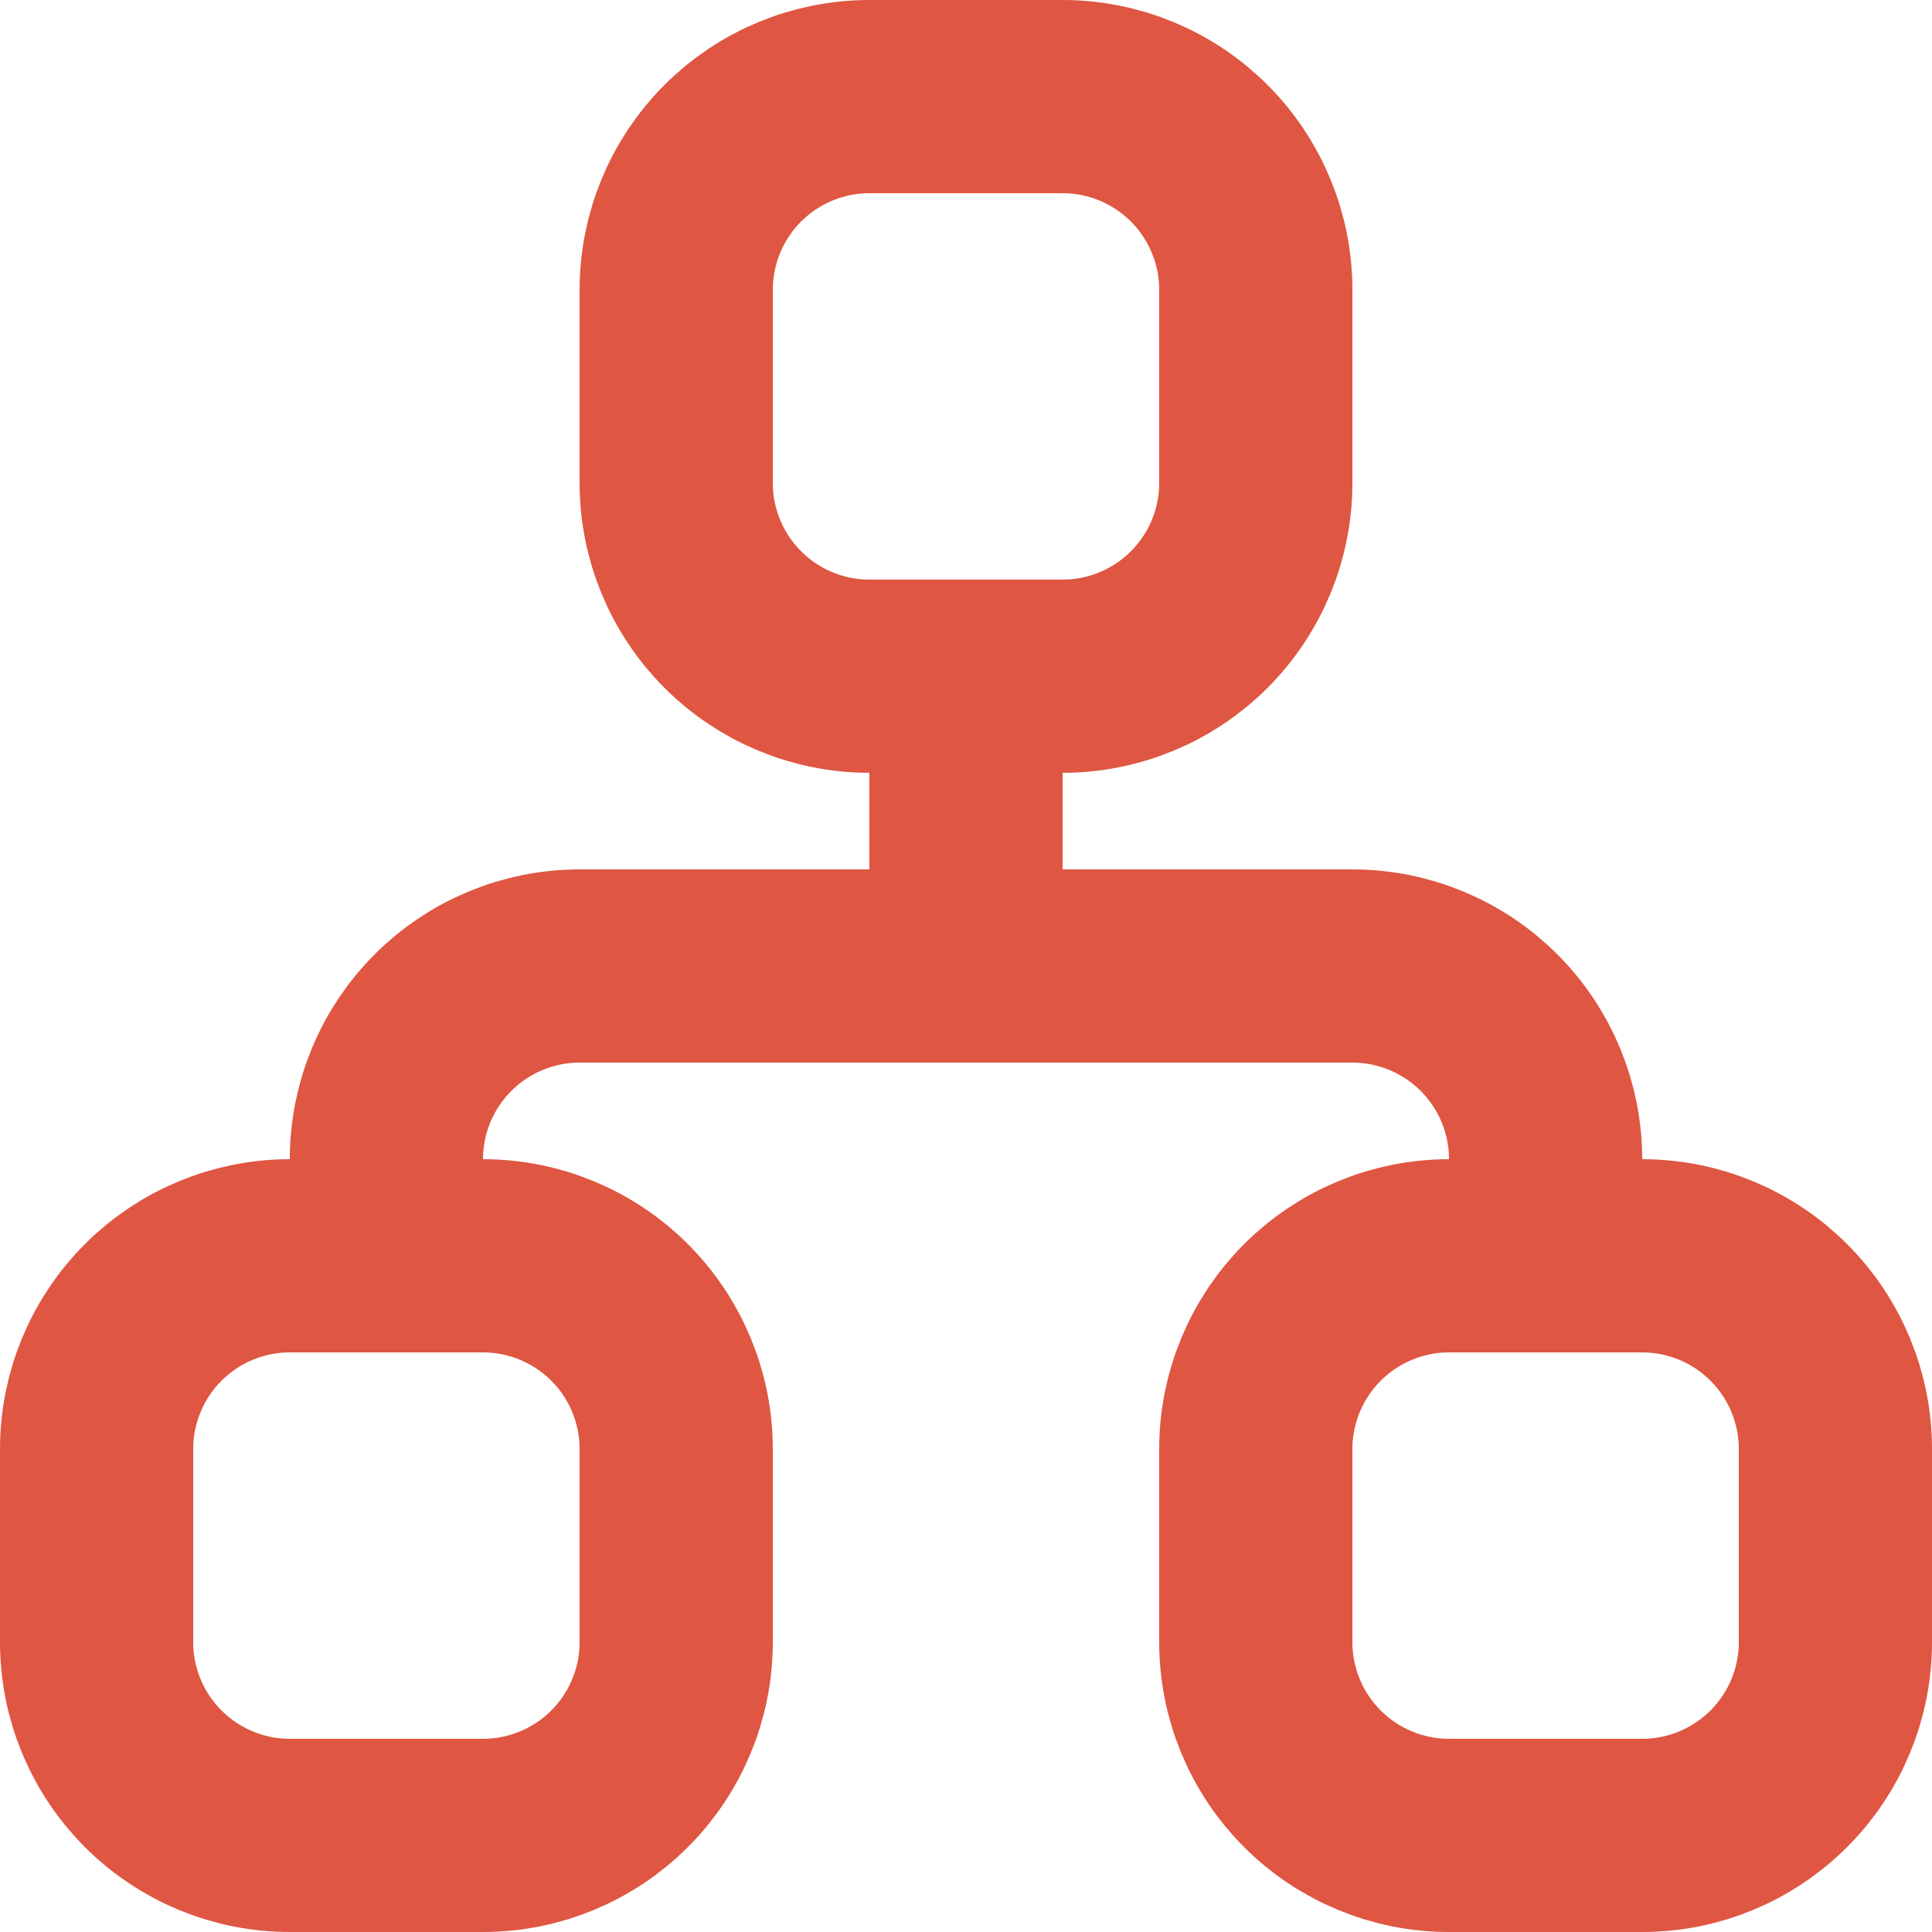 <svg width="20" height="20" viewBox="0 0 20 20" fill="none" xmlns="http://www.w3.org/2000/svg">
<path d="M4 13V12C4 11.47 4.211 10.961 4.586 10.586C4.961 10.211 5.47 10 6 10H14C14.53 10 15.039 10.211 15.414 10.586C15.789 10.961 16 11.47 16 12V13M10 7V10M1 15C1 14.47 1.211 13.961 1.586 13.586C1.961 13.211 2.47 13 3 13H5C5.53 13 6.039 13.211 6.414 13.586C6.789 13.961 7 14.47 7 15V17C7 17.53 6.789 18.039 6.414 18.414C6.039 18.789 5.53 19 5 19H3C2.47 19 1.961 18.789 1.586 18.414C1.211 18.039 1 17.53 1 17V15ZM13 15C13 14.47 13.211 13.961 13.586 13.586C13.961 13.211 14.47 13 15 13H17C17.53 13 18.039 13.211 18.414 13.586C18.789 13.961 19 14.47 19 15V17C19 17.53 18.789 18.039 18.414 18.414C18.039 18.789 17.53 19 17 19H15C14.47 19 13.961 18.789 13.586 18.414C13.211 18.039 13 17.53 13 17V15ZM7 3C7 2.47 7.211 1.961 7.586 1.586C7.961 1.211 8.47 1 9 1H11C11.53 1 12.039 1.211 12.414 1.586C12.789 1.961 13 2.47 13 3V5C13 5.53 12.789 6.039 12.414 6.414C12.039 6.789 11.53 7 11 7H9C8.47 7 7.961 6.789 7.586 6.414C7.211 6.039 7 5.53 7 5V3Z" stroke="#DF5642" stroke-width="2" stroke-linecap="round" stroke-linejoin="round"/>
</svg>
